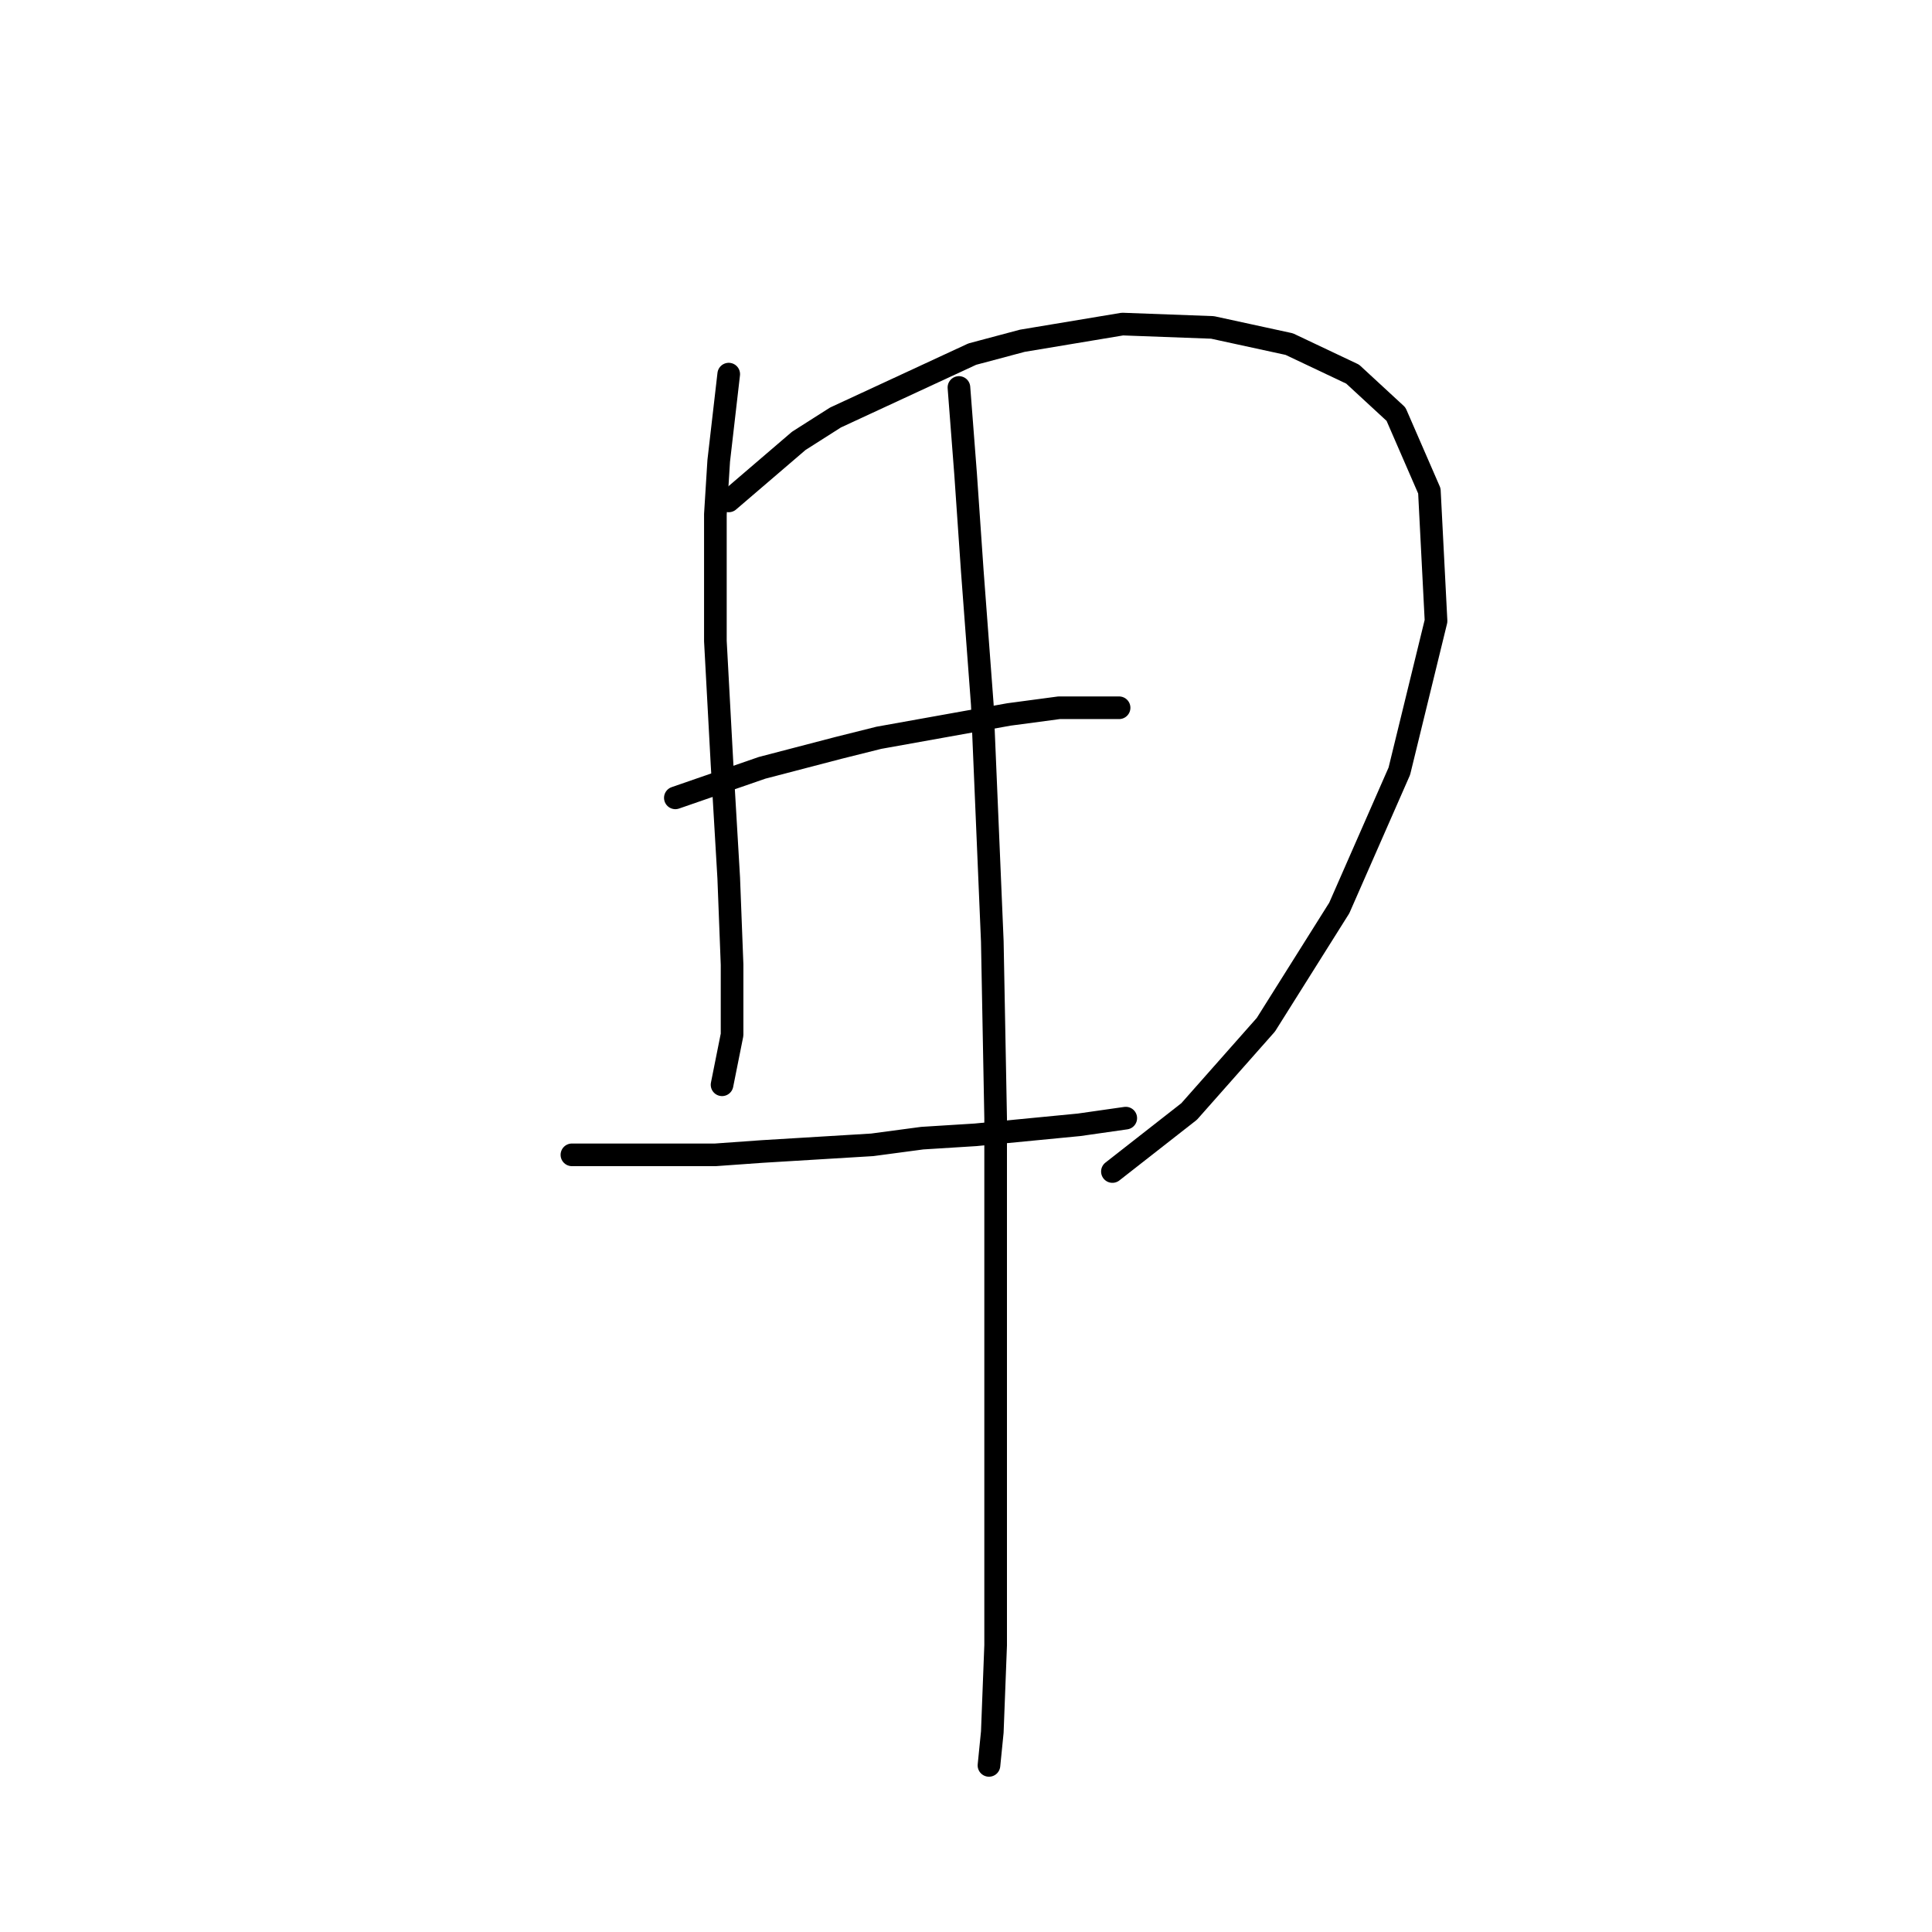 <?xml version="1.0" standalone="no"?>
    <svg width="256" height="256" xmlns="http://www.w3.org/2000/svg" version="1.1">
    <polyline stroke="black" stroke-width="3" stroke-linecap="round" fill="transparent" stroke-linejoin="round" points="96.56 49.574 95.234 61.068 94.792 68.141 94.792 76.099 94.792 84.941 95.676 101.298 96.56 116.329 97.003 127.823 97.003 137.107 95.676 143.738 95.676 143.738 " />
        <polyline stroke="black" stroke-width="3" stroke-linecap="round" fill="transparent" stroke-linejoin="round" points="96.56 66.373 105.844 58.415 110.707 55.321 128.833 46.921 135.464 45.153 148.727 42.942 160.663 43.385 170.831 45.595 179.231 49.574 184.978 54.879 189.399 65.047 190.283 82.288 185.42 102.182 177.462 120.308 167.736 135.781 157.568 147.275 147.4 155.232 147.4 155.232 " />
        <polyline stroke="black" stroke-width="3" stroke-linecap="round" fill="transparent" stroke-linejoin="round" points="89.487 105.719 100.981 101.74 111.149 99.087 116.454 97.761 133.696 94.667 140.327 93.782 145.19 93.782 148.285 93.782 148.285 93.782 " />
        <polyline stroke="black" stroke-width="3" stroke-linecap="round" fill="transparent" stroke-linejoin="round" points="75.782 153.022 94.792 153.022 100.981 152.58 115.57 151.696 122.201 150.811 129.275 150.369 142.979 149.043 149.169 148.159 149.169 148.159 " />
        <polyline stroke="black" stroke-width="3" stroke-linecap="round" fill="transparent" stroke-linejoin="round" points="127.064 51.342 127.949 62.836 128.833 75.657 130.159 93.34 131.485 124.728 131.927 148.159 131.927 170.263 131.927 190.157 131.927 205.63 131.927 218.009 131.485 229.503 131.043 233.924 131.043 233.924 " />
        </svg>